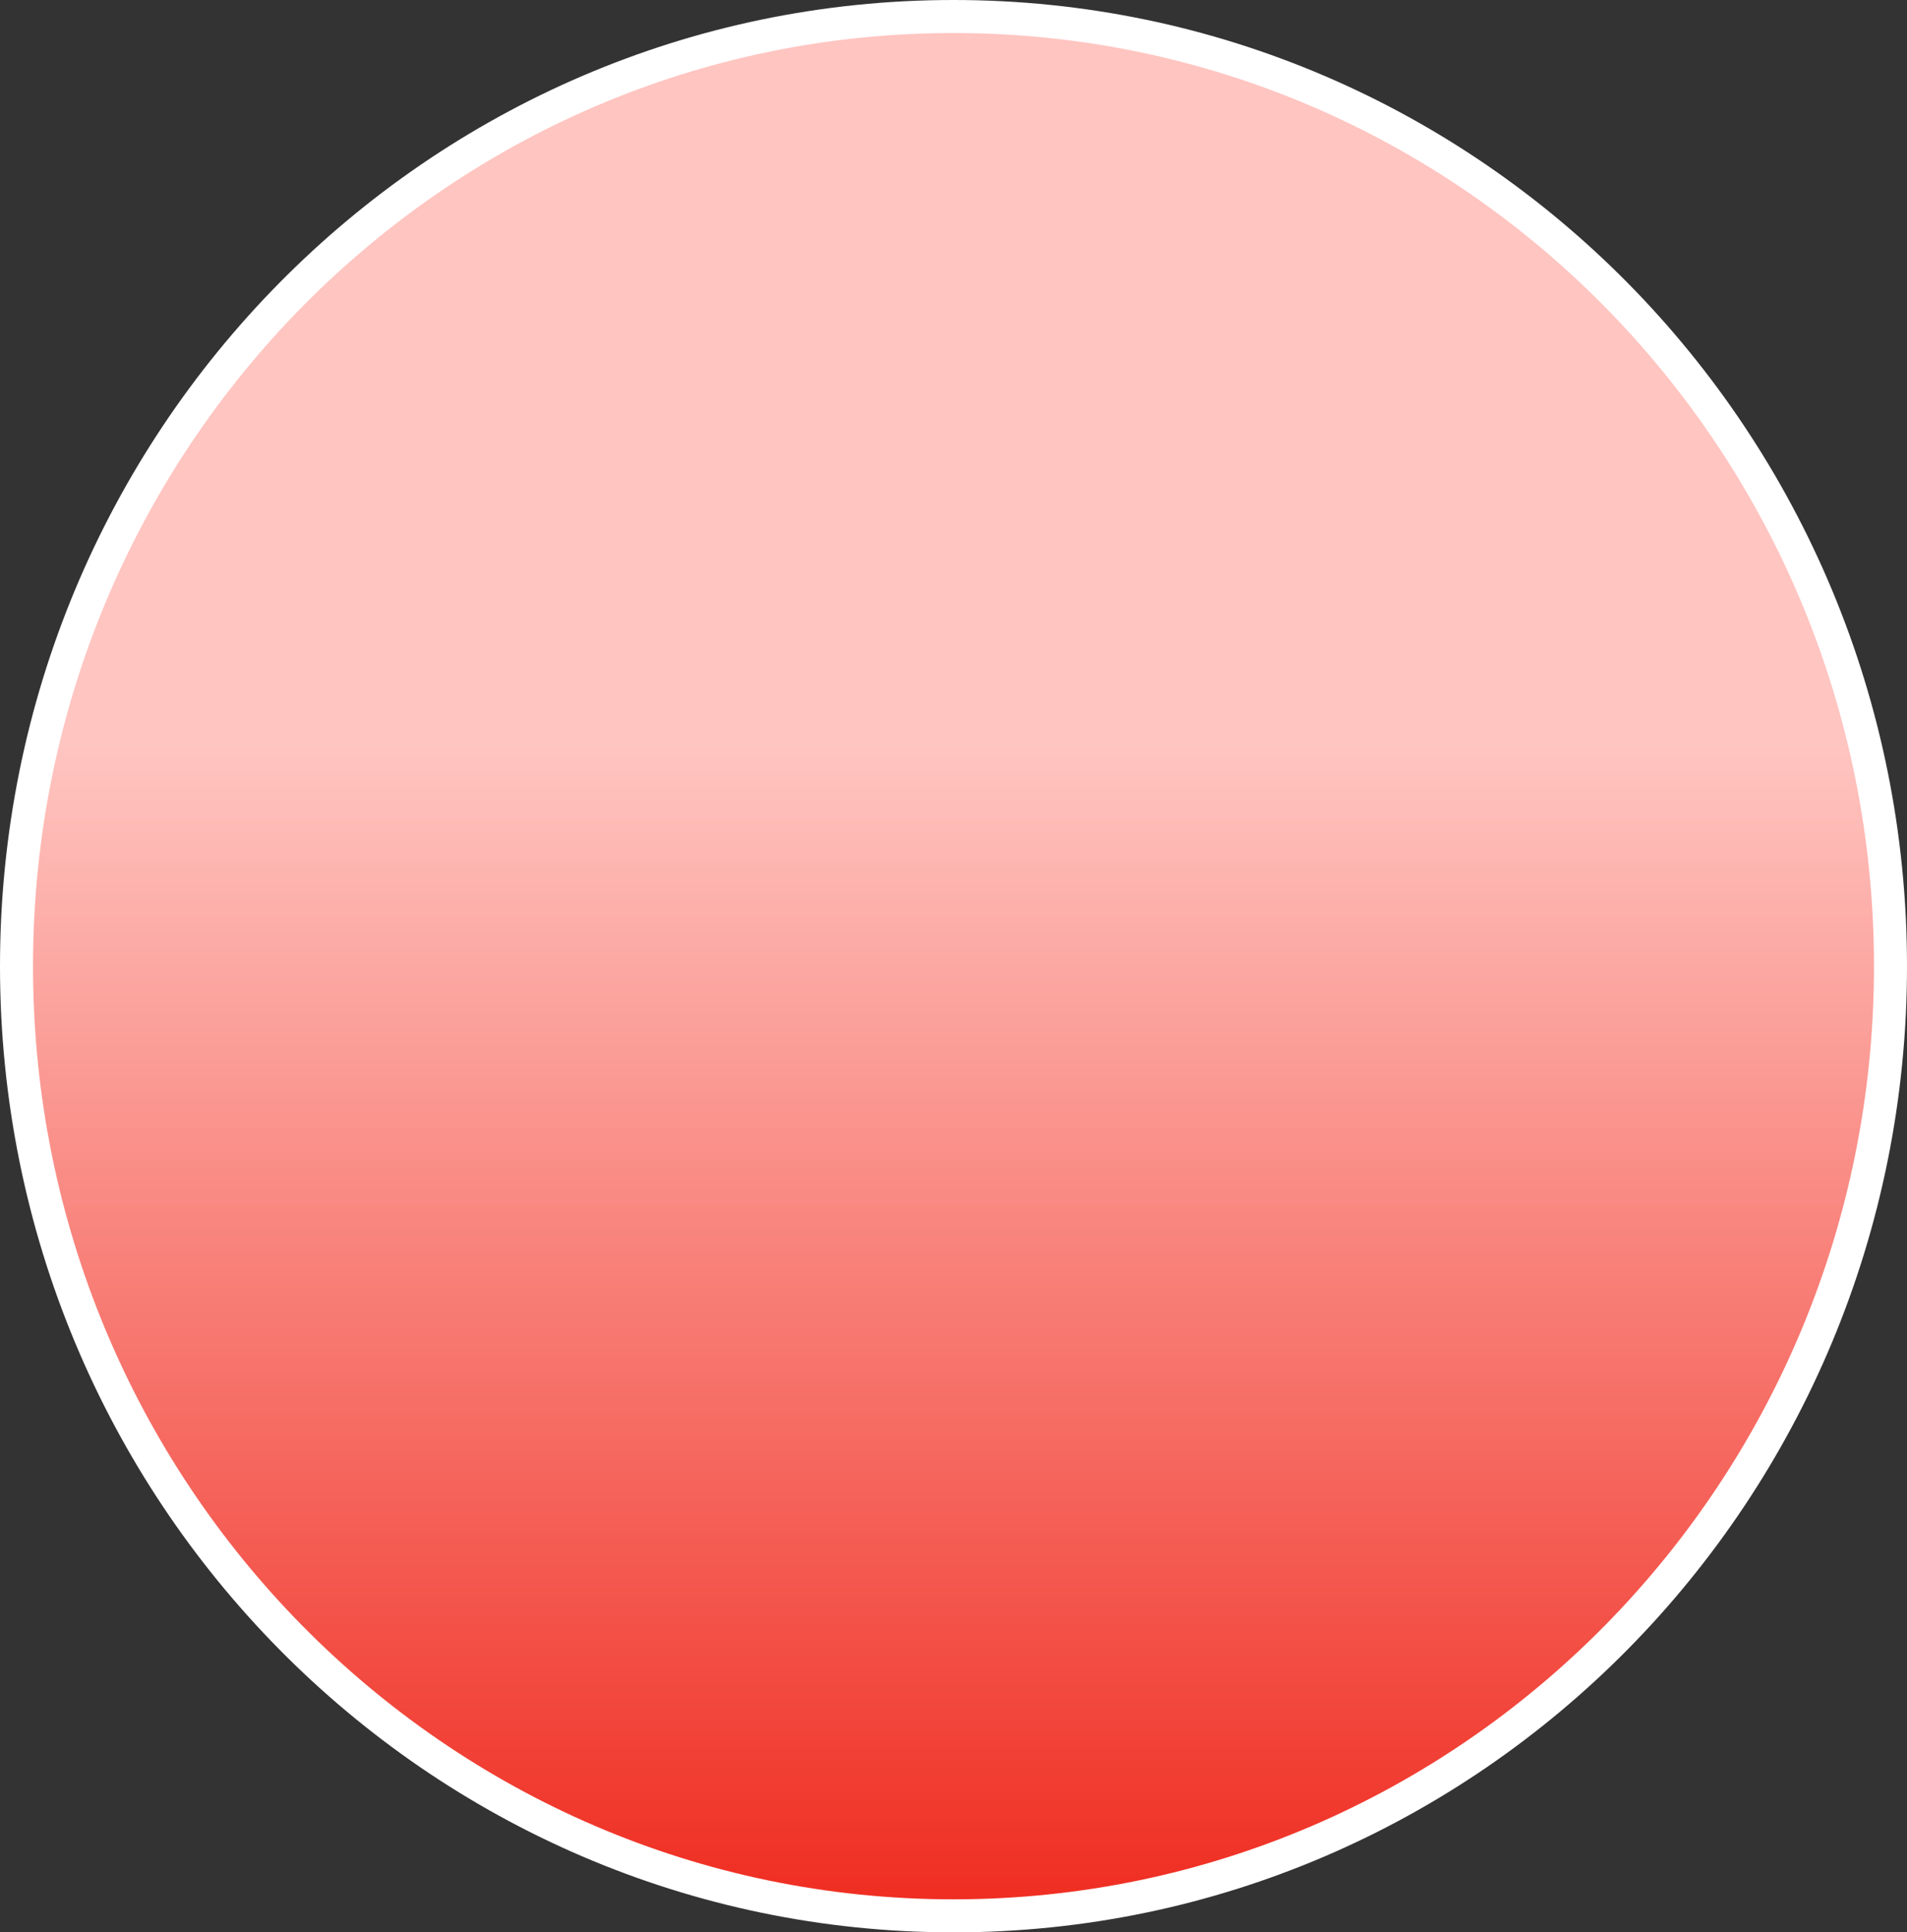 <svg width="231" height="234" viewBox="0 0 231 234" fill="none" xmlns="http://www.w3.org/2000/svg">
<rect x="0" y="0" width="231" height="234" fill="#333333" stroke="none"/>
<path d="M229 117C229 180.537 178.16 232 115.5 232C52.84 232 2 180.537 2 117C2 53.463 52.84 2 115.5 2C178.16 2 229 53.463 229 117Z" fill="url(#paint0_linear_468_1971)" stroke="white" stroke-width="4"/>
<defs>
<linearGradient id="paint0_linear_468_1971" x1="115.5" y1="0" x2="115.5" y2="234" gradientUnits="userSpaceOnUse">
<stop offset="0.385" stop-color="#FFC5C1"/>
<stop offset="1" stop-color="#EF291D"/>
</linearGradient>
</defs>
</svg>
